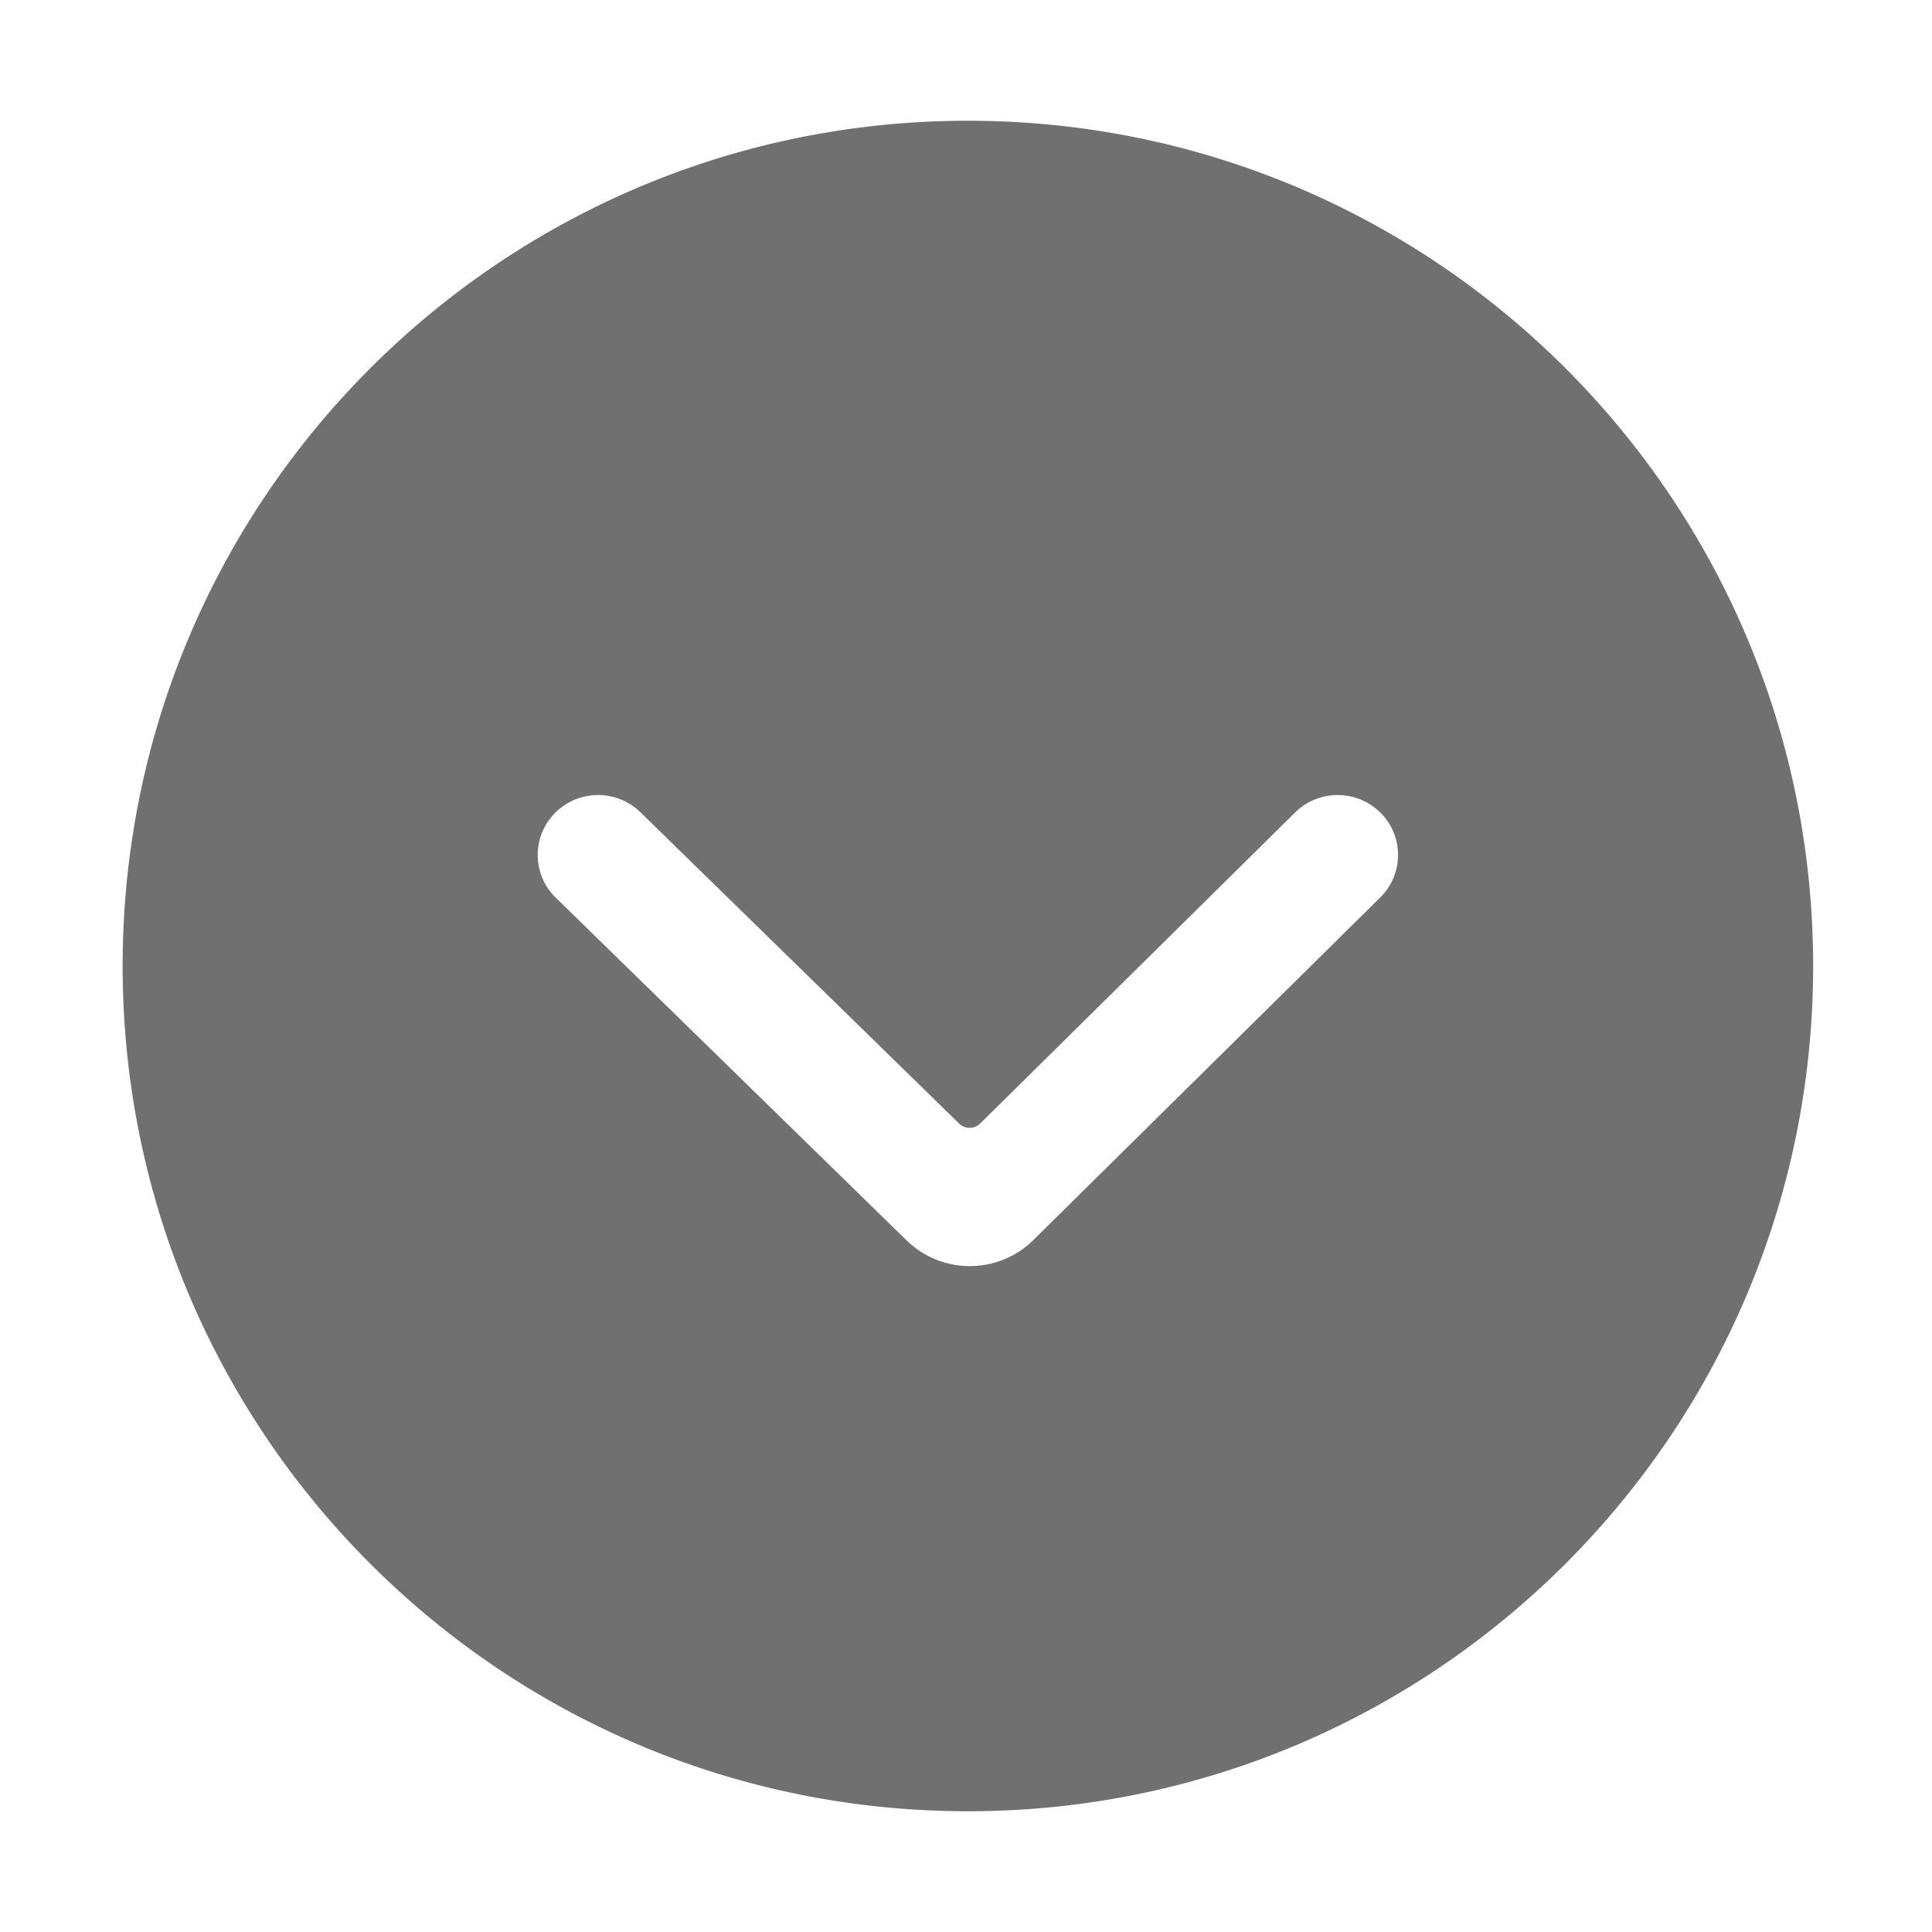 <?xml version="1.0" standalone="no"?><!DOCTYPE svg PUBLIC "-//W3C//DTD SVG 1.1//EN" "http://www.w3.org/Graphics/SVG/1.1/DTD/svg11.dtd"><svg t="1699843362277" class="icon" viewBox="0 0 1024 1024" version="1.1" xmlns="http://www.w3.org/2000/svg" p-id="35486" xmlns:xlink="http://www.w3.org/1999/xlink" width="32" height="32"><path d="M65 512C65 264.576 265.576 64 513 64s448 200.576 448 448-200.576 448-448 448S65 759.424 65 512z m229.195-81.125c-12.398 12.498-12.238 32.603 0.357 44.905l185.935 181.61c18.724 18.288 48.647 18.205 67.269-0.187l183.818-181.547 0.372-0.374c12.154-12.399 12.077-32.227-0.266-44.532l-0.376-0.37c-12.495-12.06-32.478-11.983-44.878 0.265l-166.873 164.81a8 8 0 0 1-11.211 0.031L339.448 430.521l-0.38-0.366c-12.62-11.932-32.6-11.653-44.873 0.72z" fill="#707070" p-id="35487"></path></svg>